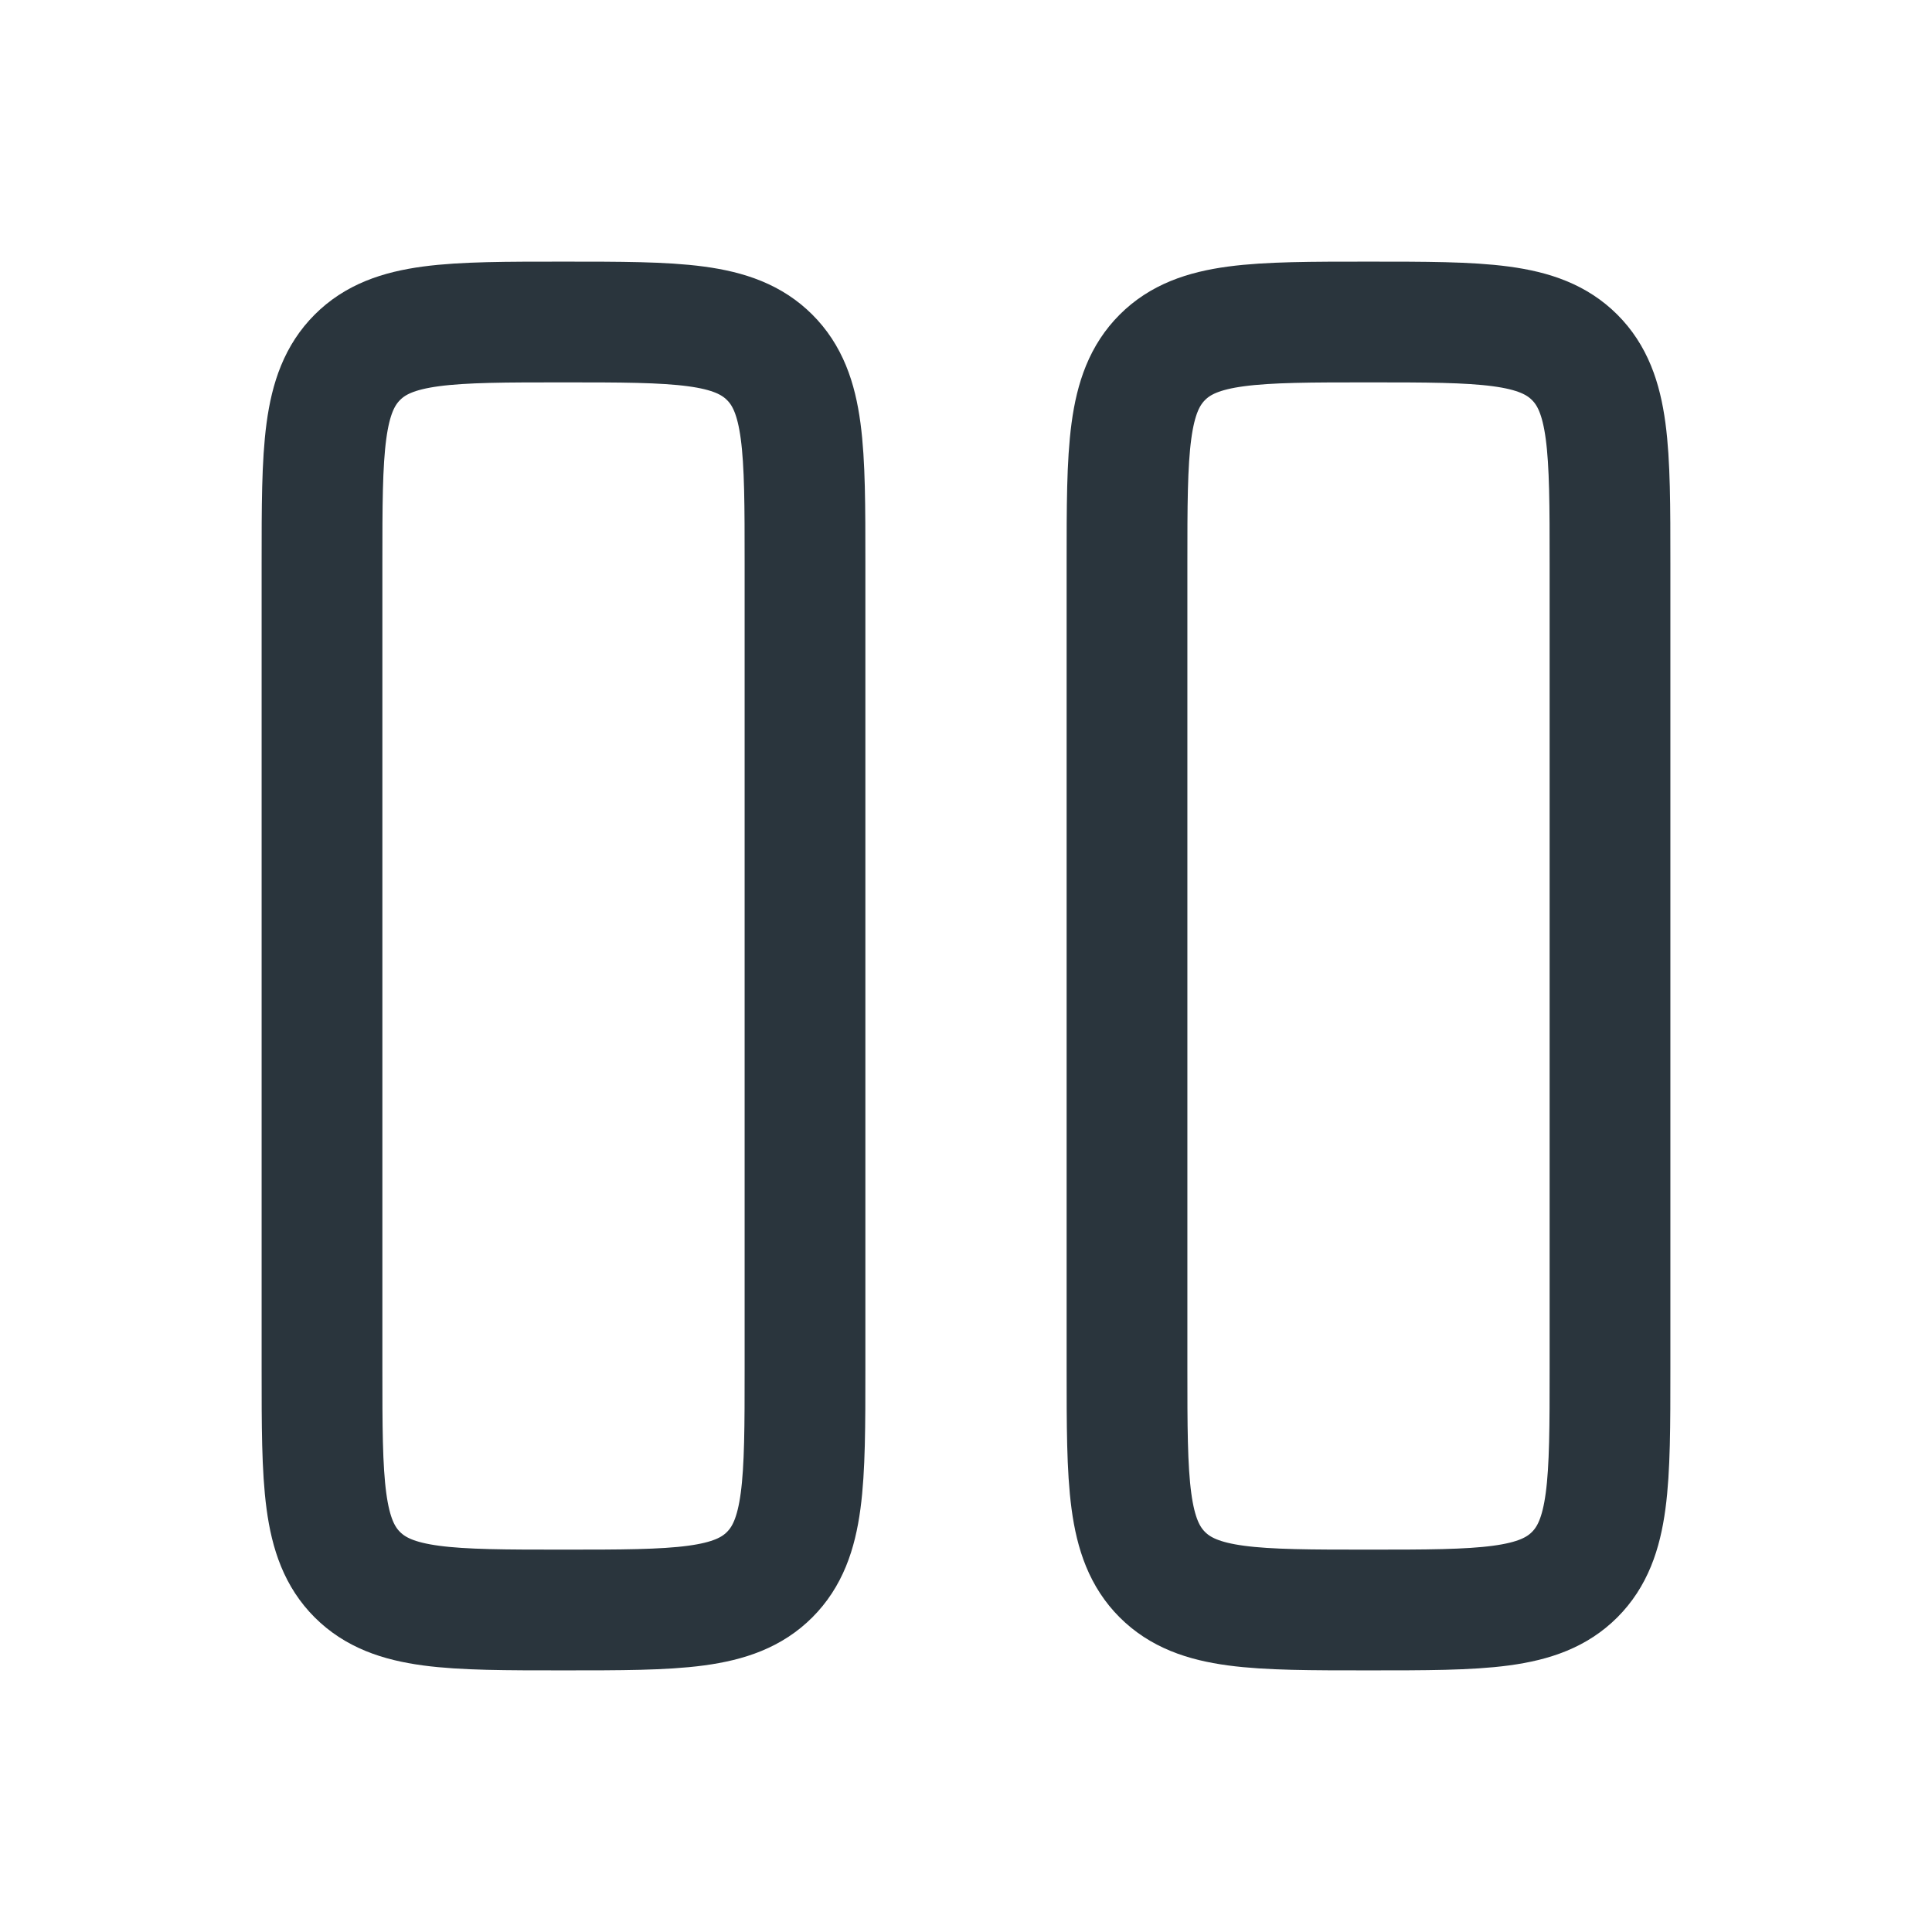 <svg fill="none" height="24" viewBox="0 0 24 24" width="24" xmlns="http://www.w3.org/2000/svg"><g stroke="#2a353d" stroke-width="1.5"><path d="m4 7c0-1.414 0-2.121.439-2.561s1.146-.439 2.561-.439 2.121 0 2.561.439.439 1.146.439 2.561v10c0 1.414 0 2.121-.439 2.561-.439.439-1.146.439-2.561.439s-2.121 0-2.561-.439c-.439-.439-.439-1.147-.439-2.561z"/><path d="m14 7c0-1.414 0-2.121.439-2.561.439-.439 1.147-.439 2.561-.439s2.121 0 2.561.439c.439.439.439 1.146.439 2.561v10c0 1.414 0 2.121-.439 2.561-.439.439-1.147.439-2.561.439s-2.121 0-2.561-.439c-.439-.439-.439-1.147-.439-2.561z"/></g></svg>
